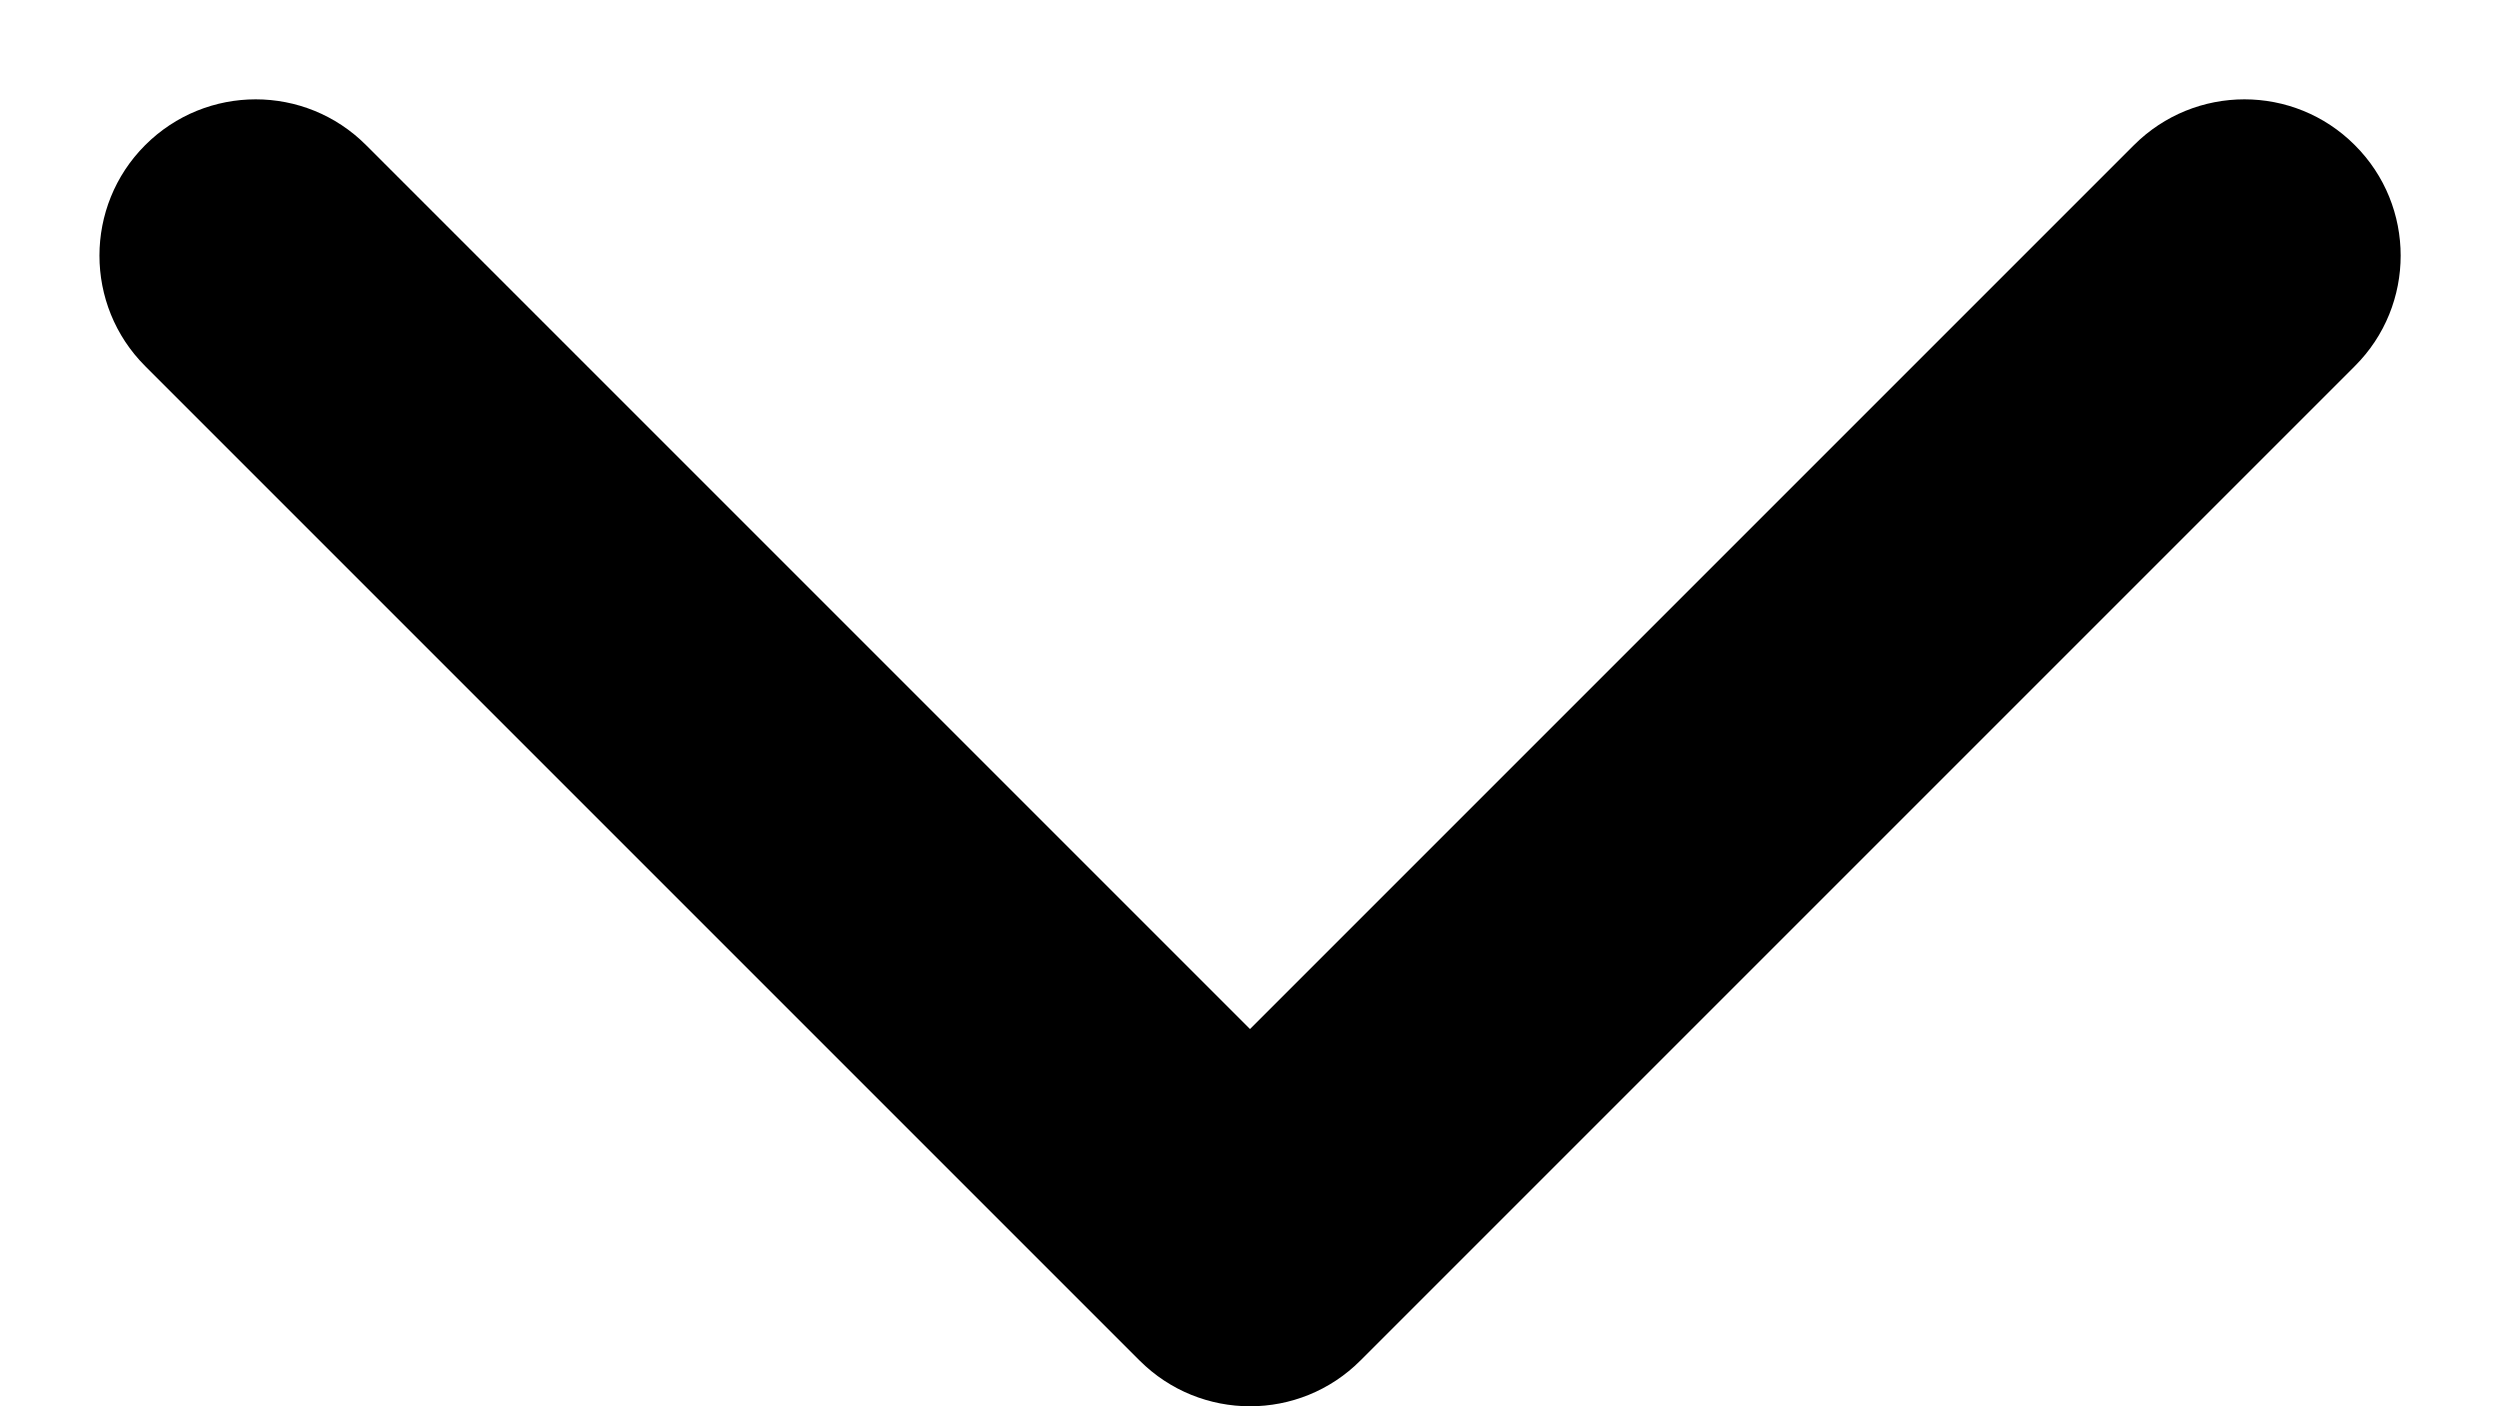 <svg width="16" height="9" viewBox="0 0 16 9" fill="none" xmlns="http://www.w3.org/2000/svg">
<path fill-rule="evenodd" clip-rule="evenodd" d="M15.071 2.343L8.707 8.707C8.317 9.098 7.684 9.098 7.293 8.707L0.929 2.343C0.539 1.953 0.539 1.319 0.929 0.929C1.32 0.538 1.953 0.538 2.343 0.929L8 6.586L13.657 0.929C14.048 0.538 14.681 0.538 15.071 0.929C15.462 1.319 15.462 1.953 15.071 2.343Z" fill="black"/>
</svg>
